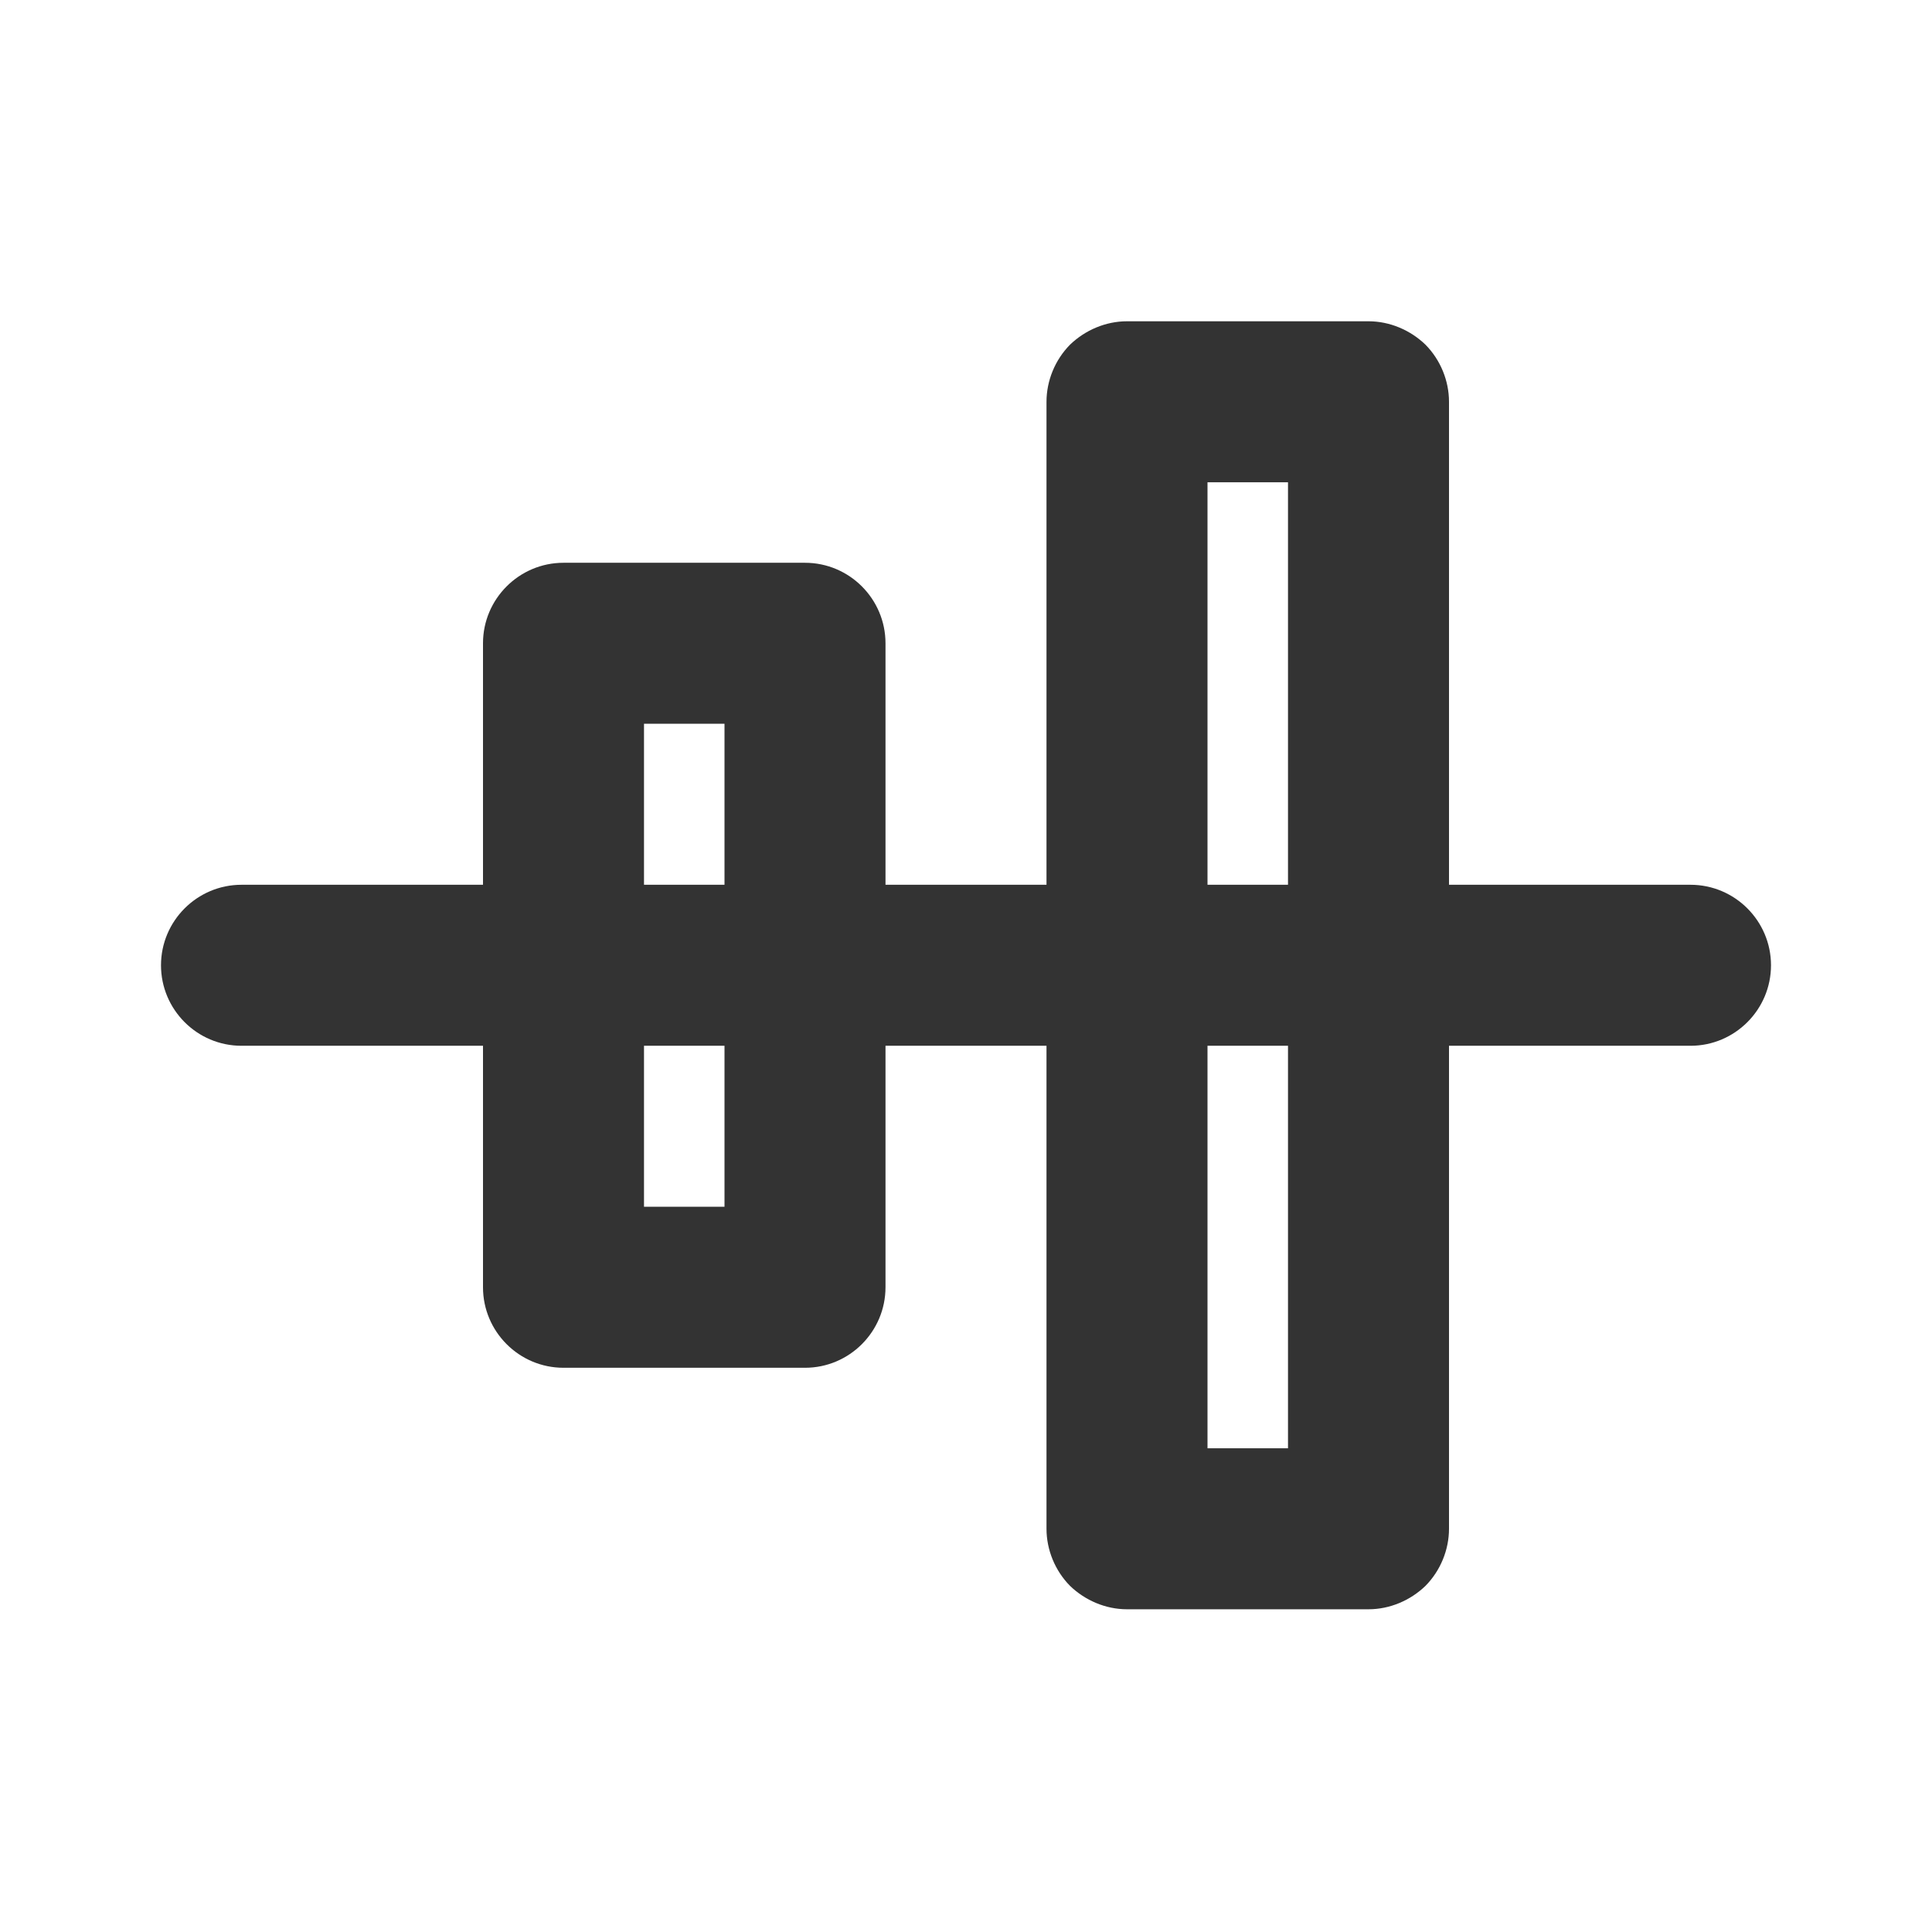 <svg width="24" height="24" viewBox="0 0 24 24" fill="none" xmlns="http://www.w3.org/2000/svg">
<path fill-rule="evenodd" clip-rule="evenodd" d="M18 10.991C18 10.991 19.815 10.991 21 10.991C21.552 10.991 22 11.441 22 11.991C22 12.541 21.552 12.991 21 12.991C19.815 12.991 18 12.991 18 12.991C18 12.991 18 17.061 18 18.991C18 19.251 17.895 19.511 17.707 19.701C17.52 19.881 17.265 19.991 17 19.991C16.129 19.991 14.871 19.991 14 19.991C13.735 19.991 13.48 19.881 13.293 19.701C13.105 19.511 13 19.251 13 18.991C13 17.061 13 12.991 13 12.991H11C11 12.991 11 14.811 11 15.991C11 16.541 10.552 16.991 10 16.991C9.129 16.991 7.871 16.991 7 16.991C6.448 16.991 6 16.541 6 15.991C6 14.811 6 12.991 6 12.991C6 12.991 4.185 12.991 3 12.991C2.448 12.991 2 12.541 2 11.991C2 11.441 2.448 10.991 3 10.991C4.185 10.991 6 10.991 6 10.991C6 10.991 6 9.171 6 7.991C6 7.441 6.448 6.991 7 6.991C7.871 6.991 9.129 6.991 10 6.991C10.552 6.991 11 7.441 11 7.991C11 9.171 11 10.991 11 10.991H13C13 10.991 13 6.921 13 4.991C13 4.731 13.105 4.471 13.293 4.281C13.48 4.101 13.735 3.991 14 3.991C14.871 3.991 16.129 3.991 17 3.991C17.265 3.991 17.52 4.101 17.707 4.281C17.895 4.471 18 4.731 18 4.991C18 6.921 18 10.991 18 10.991ZM8 10.991H9V8.991H8V10.991ZM9 14.991V12.991H8V14.991H9ZM15 10.991H16V5.991H15V10.991ZM16 17.991V12.991H15V17.991H16Z" fill="#333333"/>
</svg>
